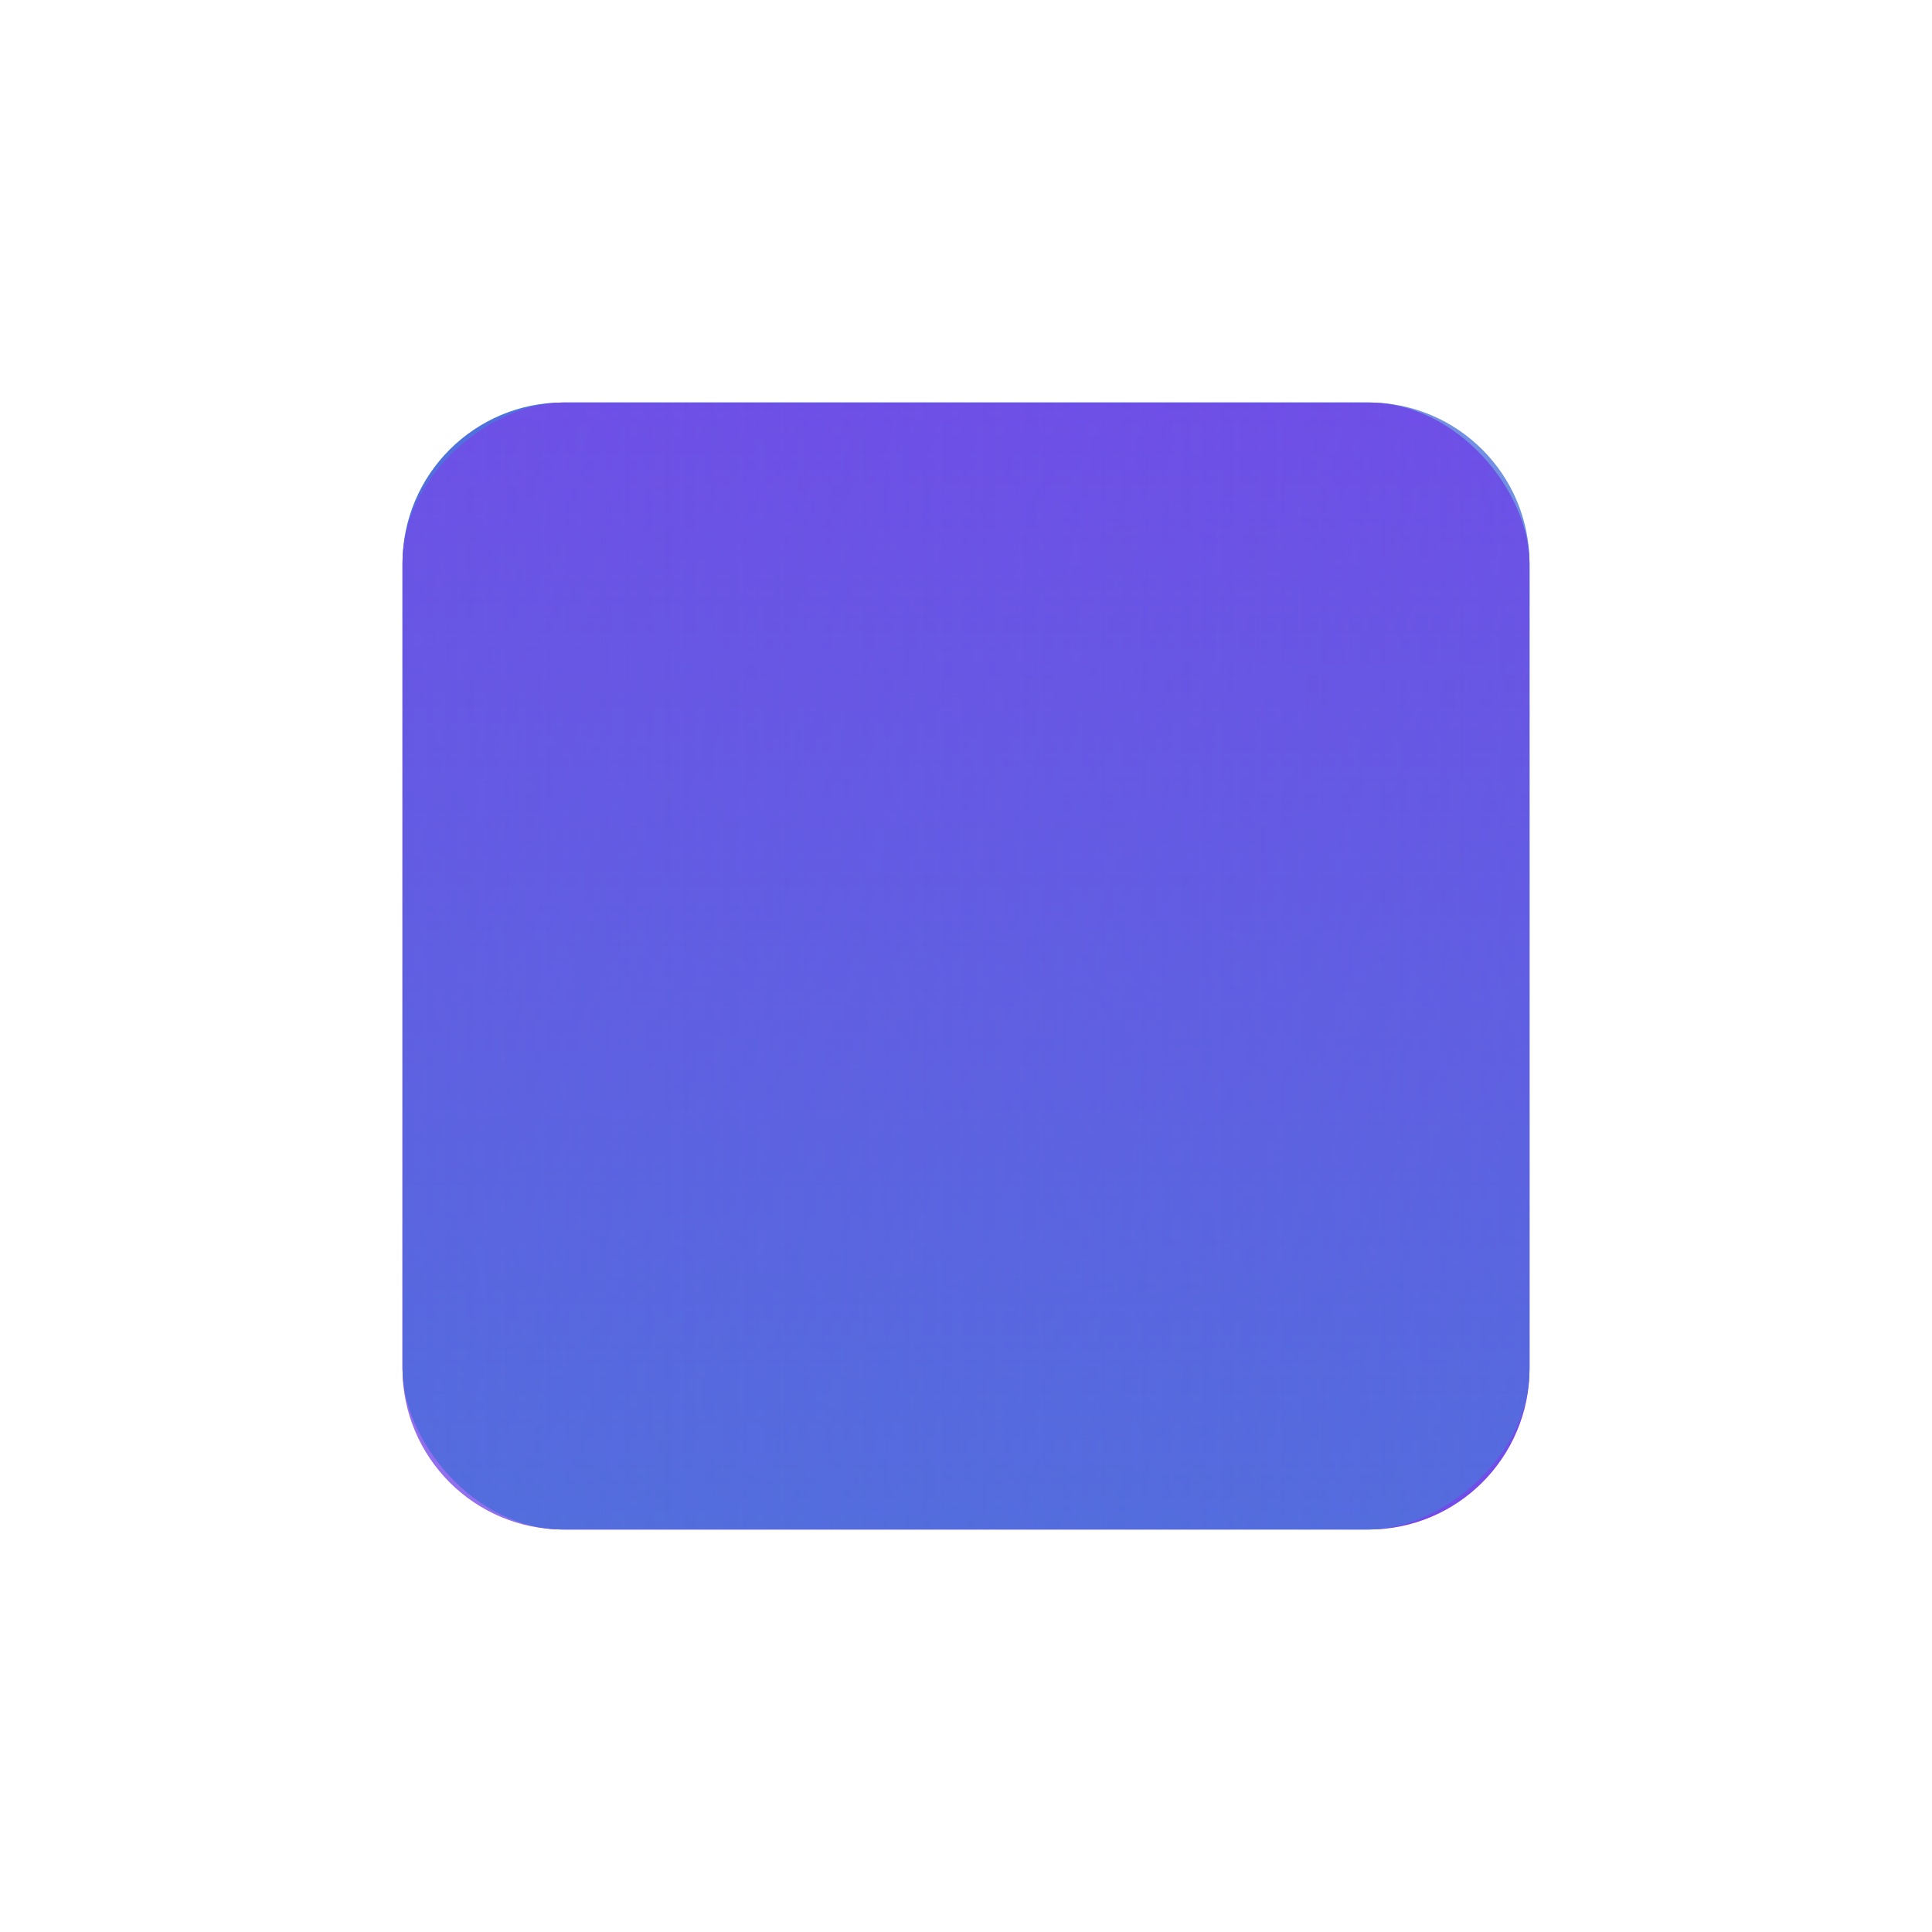 <?xml version="1.0" encoding="UTF-8" standalone="no"?>
<svg
   id="svg1"
   width="24"
   height="24"
   version="1.1"
   xmlns:xlink="http://www.w3.org/1999/xlink"
   xmlns="http://www.w3.org/2000/svg"
   xmlns:svg="http://www.w3.org/2000/svg"
   xmlns:rdf="http://www.w3.org/1999/02/22-rdf-syntax-ns#"
   xmlns:cc="http://creativecommons.org/ns#"
   xmlns:dc="http://purl.org/dc/elements/1.1/">
  <defs
     id="defs24">
    <style
       id="current-color-scheme"
       type="text/css">&#10;   .ColorScheme-Text { color: #0abdc6; } .ColorScheme-Highlight { color:#1AD6AB; }&#10;  </style>
    <linearGradient
       id="arrongin"
       x1="0"
       x2="0"
       y1="0"
       y2="1">
      <stop
         offset="0%"
         style="stop-color:#dd9b44; stop-opacity:1"
         id="stop1" />
      <stop
         offset="100%"
         style="stop-color:#ad6c16; stop-opacity:1"
         id="stop2" />
    </linearGradient>
    <linearGradient
       id="aurora"
       x1="0"
       x2="0"
       y1="0"
       y2="1">
      <stop
         offset="0%"
         style="stop-color:#09D4DF; stop-opacity:1"
         id="stop3" />
      <stop
         offset="100%"
         style="stop-color:#9269F4; stop-opacity:1"
         id="stop4" />
    </linearGradient>
    <linearGradient
       id="cyberneon"
       x1="0"
       x2="0"
       y1="0"
       y2="1">
      <stop
         offset="0"
         style="stop-color:#0abdc6; stop-opacity:1"
         id="stop5" />
      <stop
         offset="1"
         style="stop-color:#ea00d9; stop-opacity:1"
         id="stop6" />
    </linearGradient>
    <linearGradient
       id="fitdance"
       x1="0"
       x2="0"
       y1="0"
       y2="1">
      <stop
         offset="0%"
         style="stop-color:#1AD6AB; stop-opacity:1"
         id="stop7" />
      <stop
         offset="100%"
         style="stop-color:#329DB6; stop-opacity:1"
         id="stop8" />
    </linearGradient>
    <linearGradient
       id="oomox"
       x1="0"
       x2="0"
       y1="0"
       y2="1">
      <stop
         offset="0%"
         style="stop-color:#0abdc6; stop-opacity:1"
         id="stop9" />
      <stop
         offset="100%"
         style="stop-color:#b800ff; stop-opacity:1"
         id="stop10" />
    </linearGradient>
    <linearGradient
       id="rainblue"
       x1="0"
       x2="0"
       y1="0"
       y2="1">
      <stop
         offset="0%"
         style="stop-color:#00F260; stop-opacity:1"
         id="stop11" />
      <stop
         offset="100%"
         style="stop-color:#0575E6; stop-opacity:1"
         id="stop12" />
    </linearGradient>
    <linearGradient
       id="sunrise"
       x1="0"
       x2="0"
       y1="0"
       y2="1">
      <stop
         offset="0%"
         style="stop-color: #FF8501; stop-opacity:1"
         id="stop13" />
      <stop
         offset="100%"
         style="stop-color: #FFCB01; stop-opacity:1"
         id="stop14" />
    </linearGradient>
    <linearGradient
       id="telinkrin"
       x1="0"
       x2="0"
       y1="0"
       y2="1">
      <stop
         offset="0%"
         style="stop-color: #b2ced6; stop-opacity:1"
         id="stop15" />
      <stop
         offset="100%"
         style="stop-color: #6da5b7; stop-opacity:1"
         id="stop16" />
    </linearGradient>
    <linearGradient
       id="60spsycho"
       x1="0"
       x2="0"
       y1="0"
       y2="1">
      <stop
         offset="0%"
         style="stop-color: #df5940; stop-opacity:1"
         id="stop17" />
      <stop
         offset="25%"
         style="stop-color: #d8d15f; stop-opacity:1"
         id="stop18" />
      <stop
         offset="50%"
         style="stop-color: #e9882a; stop-opacity:1"
         id="stop19" />
      <stop
         offset="100%"
         style="stop-color: #279362; stop-opacity:1"
         id="stop20" />
    </linearGradient>
    <linearGradient
       id="90ssummer"
       x1="0"
       x2="0"
       y1="0"
       y2="1">
      <stop
         offset="0%"
         style="stop-color: #f618c7; stop-opacity:1"
         id="stop21" />
      <stop
         offset="20%"
         style="stop-color: #94ffab; stop-opacity:1"
         id="stop22" />
      <stop
         offset="50%"
         style="stop-color: #fbfd54; stop-opacity:1"
         id="stop23" />
      <stop
         offset="100%"
         style="stop-color: #0f83ae; stop-opacity:1"
         id="stop24" />
    </linearGradient>
    <linearGradient
       xlink:href="#oomox"
       id="linearGradient1"
       x1="1"
       y1="1"
       x2="1"
       y2="15"
       gradientUnits="userSpaceOnUse"
       gradientTransform="translate(4,4)" />
    <linearGradient
       xlink:href="#oomox"
       id="linearGradient2"
       x1="1"
       y1="-15"
       x2="1"
       y2="-1"
       gradientUnits="userSpaceOnUse"
       gradientTransform="translate(4,-4)" />
    <linearGradient
       xlink:href="#oomox"
       id="linearGradient3"
       x1="-15"
       y1="-15"
       x2="-15"
       y2="-1"
       gradientUnits="userSpaceOnUse"
       gradientTransform="translate(-4,-4)" />
    <linearGradient
       xlink:href="#oomox"
       id="linearGradient4"
       x1="-15"
       y1="1"
       x2="-15"
       y2="15"
       gradientUnits="userSpaceOnUse"
       gradientTransform="translate(-4,4)" />
  </defs>
  <rect
     class="ColorScheme-Text"
     width="14"
     height="14"
     x="5"
     y="5"
     rx="2"
     ry="2"
     id="rect29"
     style="display:inline;opacity:1;fill:url(#linearGradient1)" />
  <rect
     class="ColorScheme-Text"
     width="14"
     height="14"
     x="5"
     y="-19"
     rx="2"
     ry="2"
     id="rect29-3"
     style="display:inline;opacity:0.7;fill:url(#linearGradient2)"
     transform="rotate(90)" />
  <rect
     class="ColorScheme-Text"
     width="14"
     height="14"
     x="-19"
     y="-19"
     rx="2"
     ry="2"
     id="rect29-3-1"
     style="display:inline;opacity:0.4;fill:url(#linearGradient3)"
     transform="scale(-1)" />
  <rect
     class="ColorScheme-Text"
     width="14"
     height="14"
     x="-19"
     y="5"
     rx="2"
     ry="2"
     id="rect29-3-1-3"
     style="display:inline;opacity:0.3;fill:url(#linearGradient4)"
     transform="rotate(-90)" />
</svg>
